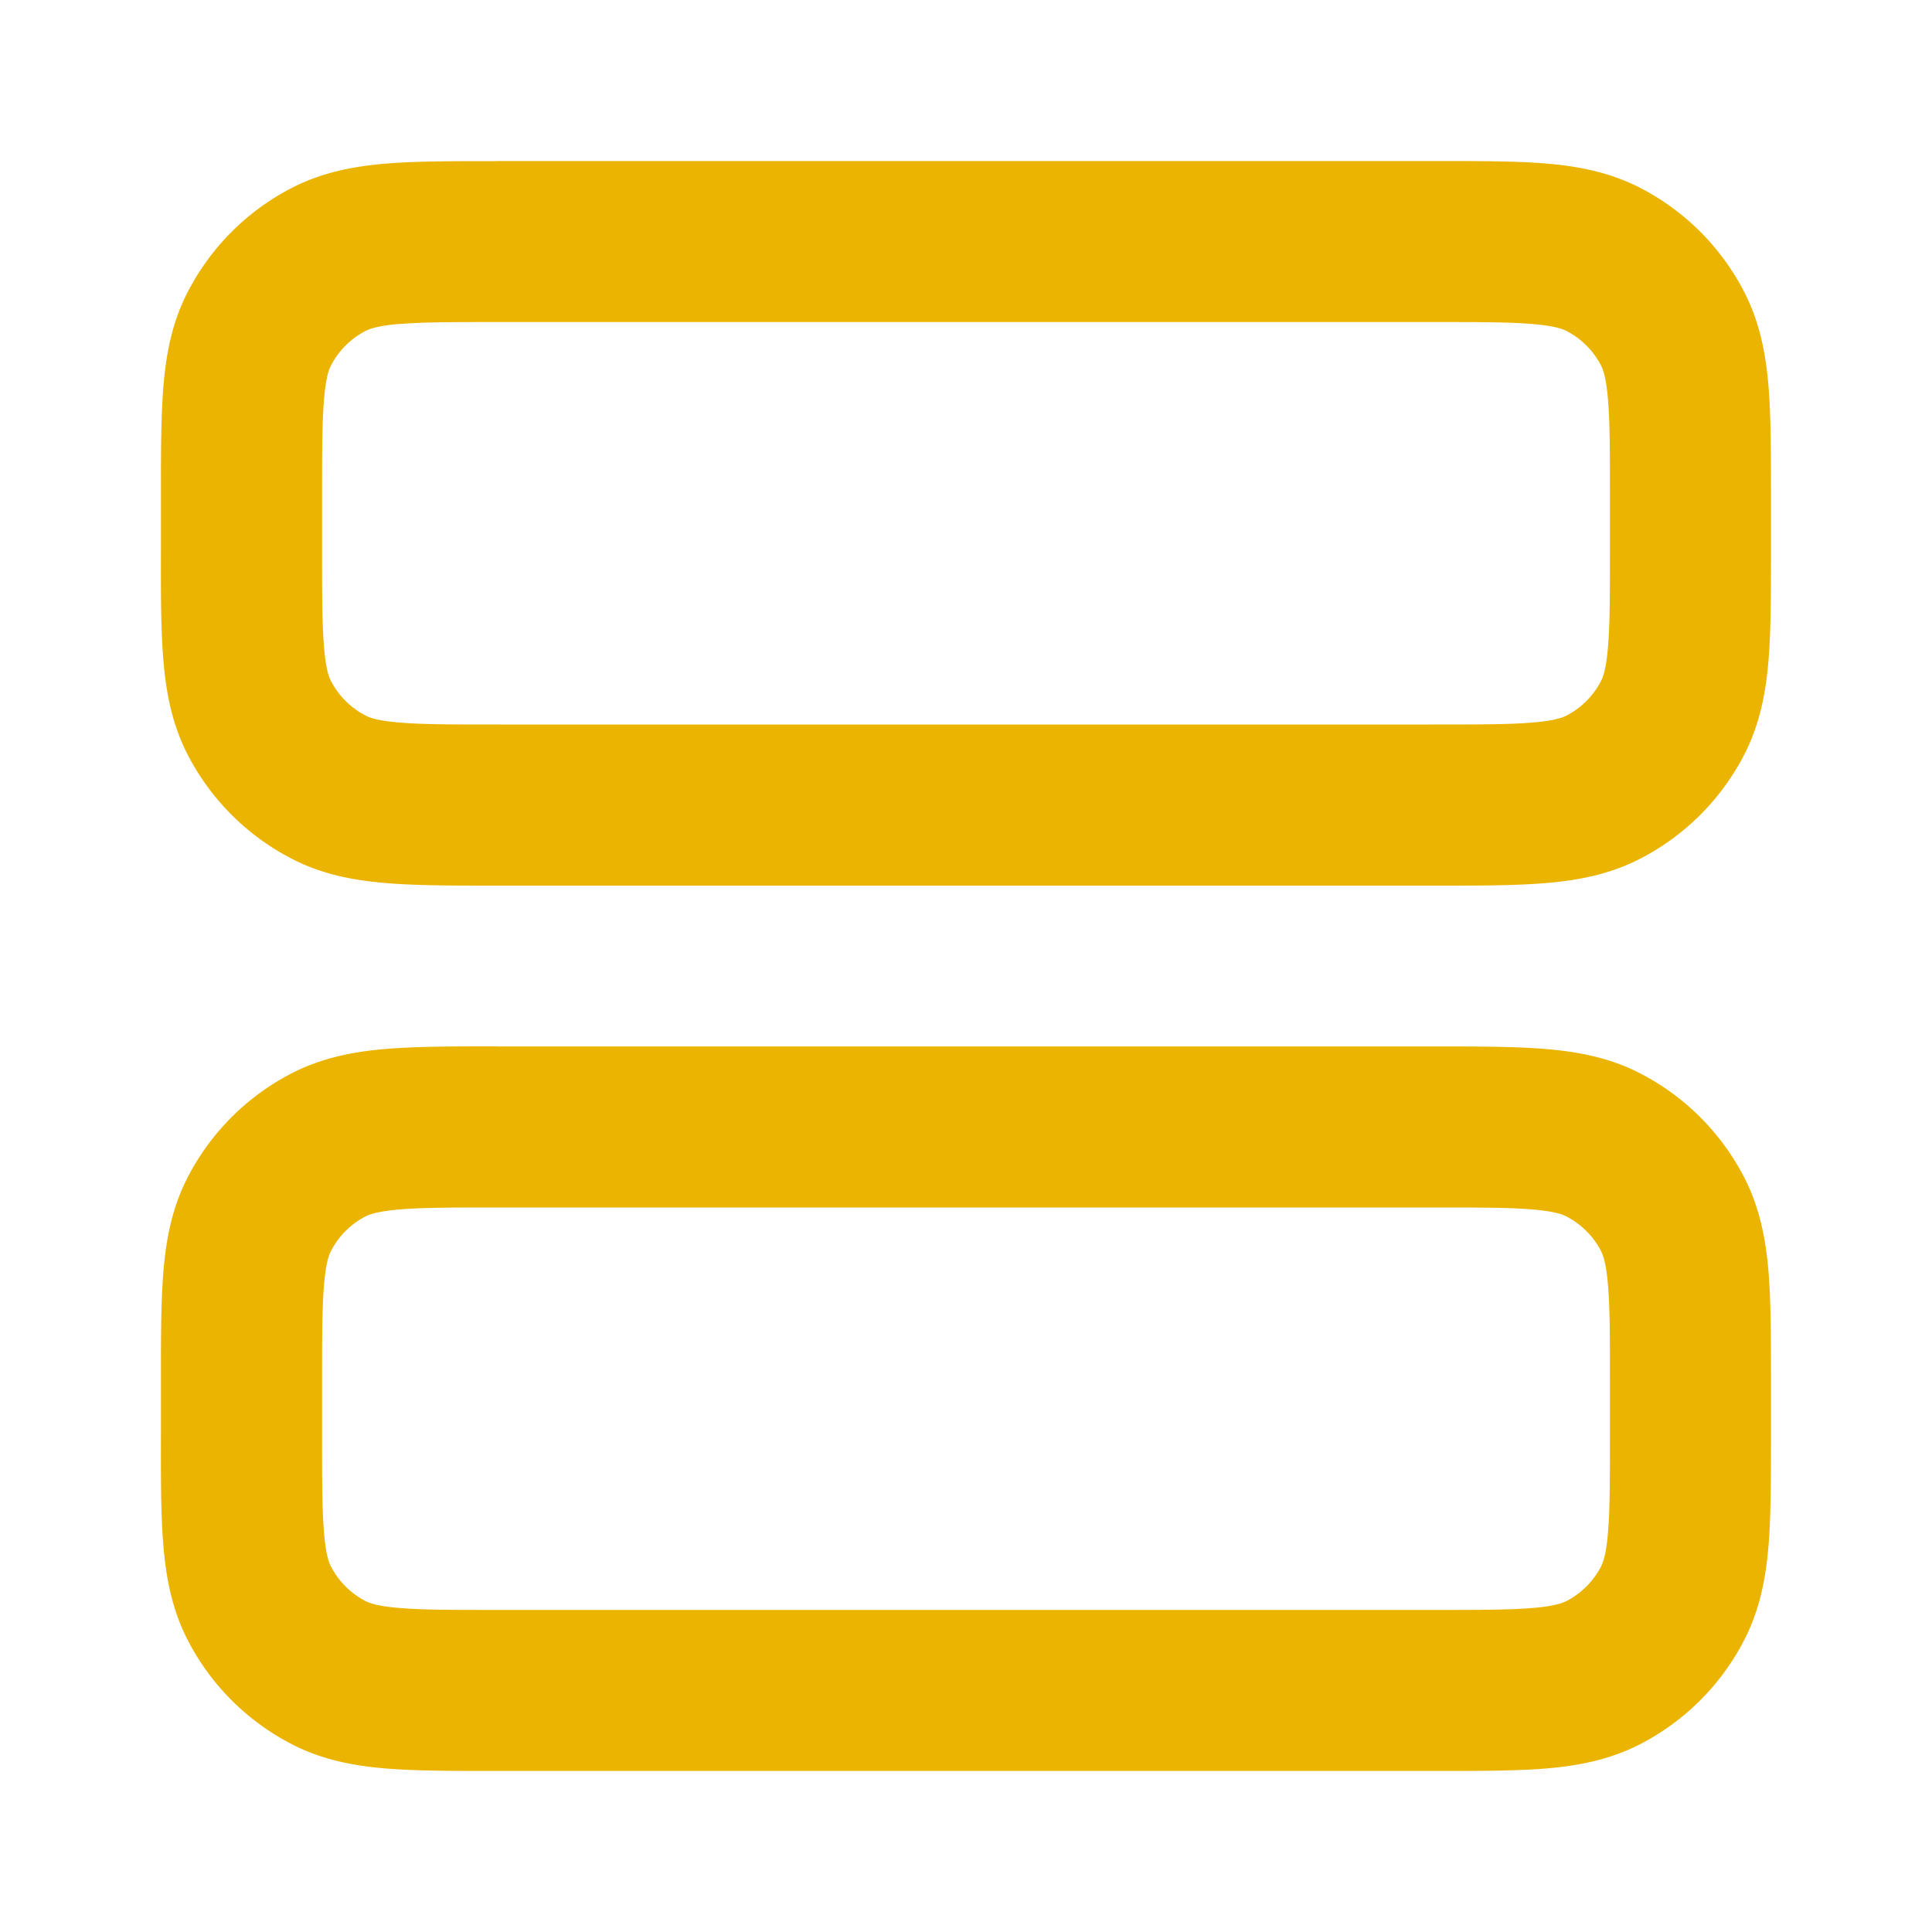 <svg width="56" height="56" fill="none" xmlns='http://www.w3.org/2000/svg' viewBox="0 0 20 20"><path fill="#EBB400" fill-rule="evenodd" d="M5.134 1.667h9.731c.44 0 .819 0 1.13.025.33.027.658.087.973.247a2.5 2.5 0 011.093 1.093c.16.315.22.643.247.972.025.312.025.691.025 1.13V5.7c0 .44 0 .818-.025 1.13-.027.33-.087.657-.247.973a2.5 2.5 0 01-1.093 1.092c-.315.16-.643.22-.972.247-.313.026-.691.026-1.13.026H5.133c-.439 0-.818 0-1.13-.026-.33-.027-.657-.086-.972-.247a2.5 2.5 0 01-1.093-1.092c-.16-.316-.22-.643-.247-.973-.026-.312-.026-.69-.025-1.13v-.564c0-.44 0-.819.025-1.13.027-.33.086-.658.247-.973a2.5 2.5 0 011.093-1.093c.315-.16.643-.22.972-.247.312-.025.691-.025 1.13-.025zM4.14 3.353c-.227.019-.31.05-.352.071a.833.833 0 00-.364.364c-.021.042-.052.126-.07.352-.02.236-.02.546-.02 1.027v.5c0 .48 0 .79.02 1.027.018.226.049.31.07.351.08.157.207.284.364.364.041.021.125.053.352.071.236.02.546.02 1.027.02h9.666c.48 0 .79 0 1.027-.02.226-.018.31-.05.352-.07a.833.833 0 00.364-.365c.02-.041.052-.125.07-.351.02-.237.02-.547.02-1.027v-.5c0-.48 0-.79-.02-1.027-.018-.226-.05-.31-.07-.352a.833.833 0 00-.364-.364c-.042-.02-.126-.052-.352-.07-.236-.02-.546-.02-1.027-.02H5.167c-.481 0-.791 0-1.027.02zm.994 7.48h9.731c.44 0 .819 0 1.13.026.33.027.658.086.973.247a2.5 2.5 0 011.093 1.092c.16.316.22.643.247.973.025.312.025.691.025 1.13v.565c0 .439 0 .818-.025 1.13-.027.33-.087.657-.247.972a2.5 2.5 0 01-1.093 1.093c-.315.16-.643.22-.972.247-.312.025-.691.025-1.13.025H5.133c-.439 0-.818 0-1.13-.025-.33-.027-.657-.086-.972-.247a2.5 2.5 0 01-1.093-1.093c-.16-.315-.22-.643-.247-.972-.026-.312-.026-.691-.025-1.13V14.3c0-.439 0-.818.025-1.13.027-.33.086-.657.247-.973a2.5 2.5 0 011.093-1.092c.315-.16.643-.22.972-.247.312-.026.691-.026 1.13-.026zM4.14 12.52c-.227.019-.31.05-.352.07a.833.833 0 00-.364.365c-.021.041-.052.125-.07.352-.02.236-.02.546-.02 1.026v.5c0 .48 0 .791.02 1.027.018.227.049.31.07.352.08.157.207.284.364.364.041.02.125.052.352.07.236.02.546.02 1.027.02h9.666c.48 0 .79 0 1.027-.02.226-.018.31-.05.352-.07a.833.833 0 00.364-.364c.02-.041.052-.125.07-.352.02-.236.02-.546.02-1.027v-.5c0-.48 0-.79-.02-1.026-.018-.227-.05-.31-.07-.352a.833.833 0 00-.364-.364c-.042-.021-.126-.052-.352-.071-.236-.02-.546-.02-1.027-.02H5.167c-.481 0-.791 0-1.027.02z" clip-rule="evenodd"></path></svg>